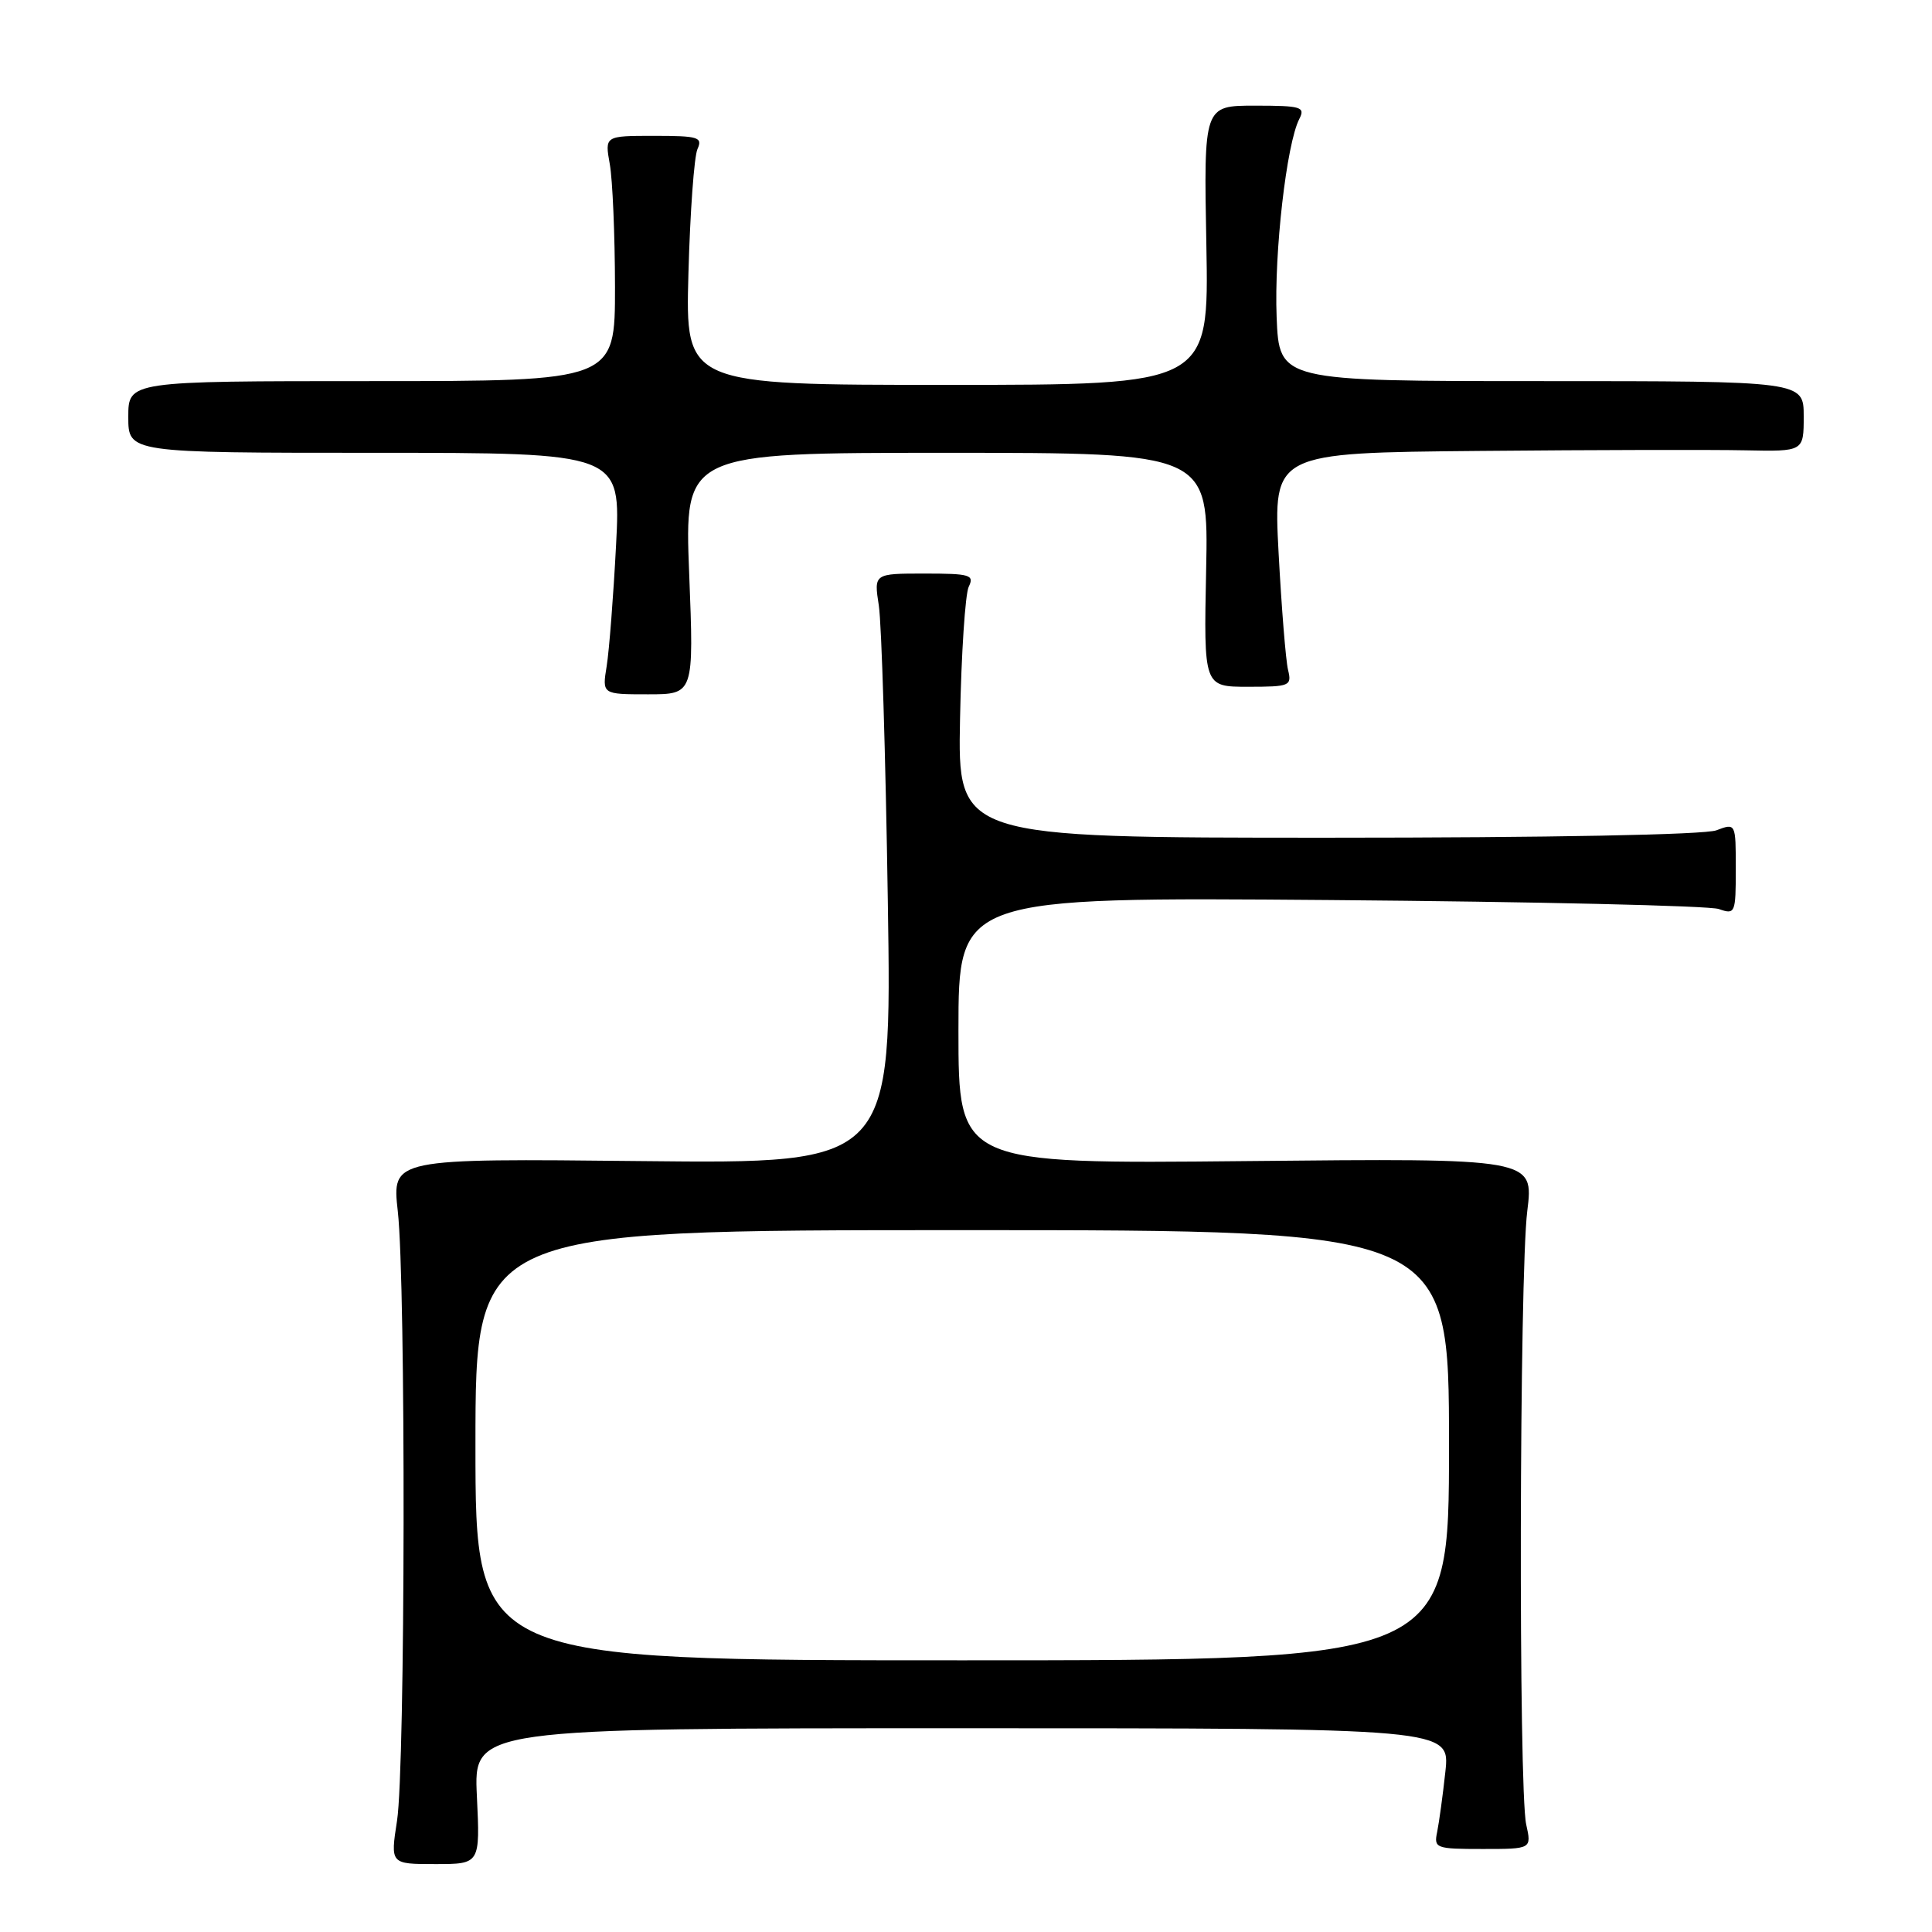 <?xml version="1.0" encoding="UTF-8" standalone="no"?>
<!DOCTYPE svg PUBLIC "-//W3C//DTD SVG 1.1//EN" "http://www.w3.org/Graphics/SVG/1.1/DTD/svg11.dtd" >
<svg xmlns="http://www.w3.org/2000/svg" xmlns:xlink="http://www.w3.org/1999/xlink" version="1.1" viewBox="0 0 256 256">
 <g >
 <path fill="currentColor"
d=" M 63.19 238.00 C 62.76 229.00 62.76 229.00 127.45 229.00 C 192.14 229.00 192.14 229.00 191.52 234.75 C 191.18 237.91 190.68 241.51 190.43 242.75 C 189.98 244.90 190.25 245.00 196.46 245.00 C 202.95 245.00 202.95 245.00 202.23 241.75 C 201.20 237.13 201.32 168.91 202.37 160.48 C 203.24 153.47 203.24 153.47 165.12 153.85 C 127.00 154.23 127.00 154.23 127.00 136.55 C 127.00 118.87 127.00 118.87 176.25 119.26 C 203.34 119.48 226.51 120.01 227.75 120.45 C 229.92 121.21 230.00 121.03 230.00 115.14 C 230.00 109.05 230.00 109.05 227.43 110.02 C 225.89 110.61 205.29 111.00 175.89 111.00 C 126.90 111.00 126.90 111.00 127.21 95.25 C 127.38 86.59 127.90 78.71 128.36 77.75 C 129.13 76.17 128.55 76.00 122.50 76.00 C 115.79 76.00 115.79 76.00 116.45 80.25 C 116.81 82.59 117.35 100.18 117.64 119.35 C 118.18 154.20 118.18 154.20 85.05 153.85 C 51.93 153.50 51.93 153.50 52.71 160.50 C 53.79 170.09 53.71 234.14 52.61 241.25 C 51.72 247.00 51.72 247.00 57.67 247.00 C 63.62 247.00 63.62 247.00 63.19 238.00 Z  M 91.32 76.00 C 90.69 60.00 90.69 60.00 125.41 60.00 C 160.14 60.00 160.14 60.00 159.82 75.50 C 159.50 91.00 159.50 91.00 165.36 91.00 C 170.93 91.00 171.19 90.89 170.67 88.75 C 170.37 87.51 169.81 80.54 169.42 73.25 C 168.72 60.00 168.72 60.00 196.11 59.75 C 211.17 59.61 226.99 59.58 231.25 59.67 C 239.00 59.83 239.00 59.83 239.00 55.17 C 239.00 50.50 239.00 50.50 204.25 50.50 C 169.50 50.50 169.50 50.50 169.16 42.00 C 168.82 33.49 170.47 19.04 172.17 15.75 C 172.98 14.17 172.42 14.00 166.29 14.00 C 159.50 14.00 159.50 14.00 159.85 32.50 C 160.19 51.00 160.19 51.00 125.50 51.00 C 90.82 51.00 90.82 51.00 91.22 36.25 C 91.44 28.14 91.98 20.71 92.42 19.75 C 93.13 18.18 92.54 18.00 86.67 18.00 C 80.13 18.00 80.13 18.00 80.80 21.75 C 81.17 23.81 81.48 31.12 81.49 38.00 C 81.50 50.50 81.50 50.50 49.25 50.50 C 17.00 50.50 17.00 50.50 17.00 55.25 C 17.00 60.00 17.00 60.00 49.64 60.00 C 82.27 60.00 82.27 60.00 81.63 72.25 C 81.28 78.99 80.72 86.19 80.39 88.25 C 79.78 92.00 79.78 92.00 85.86 92.00 C 91.95 92.00 91.95 92.00 91.32 76.00 Z  M 63.00 191.50 C 63.00 163.00 63.00 163.00 127.50 163.00 C 192.00 163.00 192.00 163.00 192.00 191.50 C 192.00 220.00 192.00 220.00 127.50 220.00 C 63.00 220.00 63.00 220.00 63.00 191.50 Z "/>
</g>
</svg>